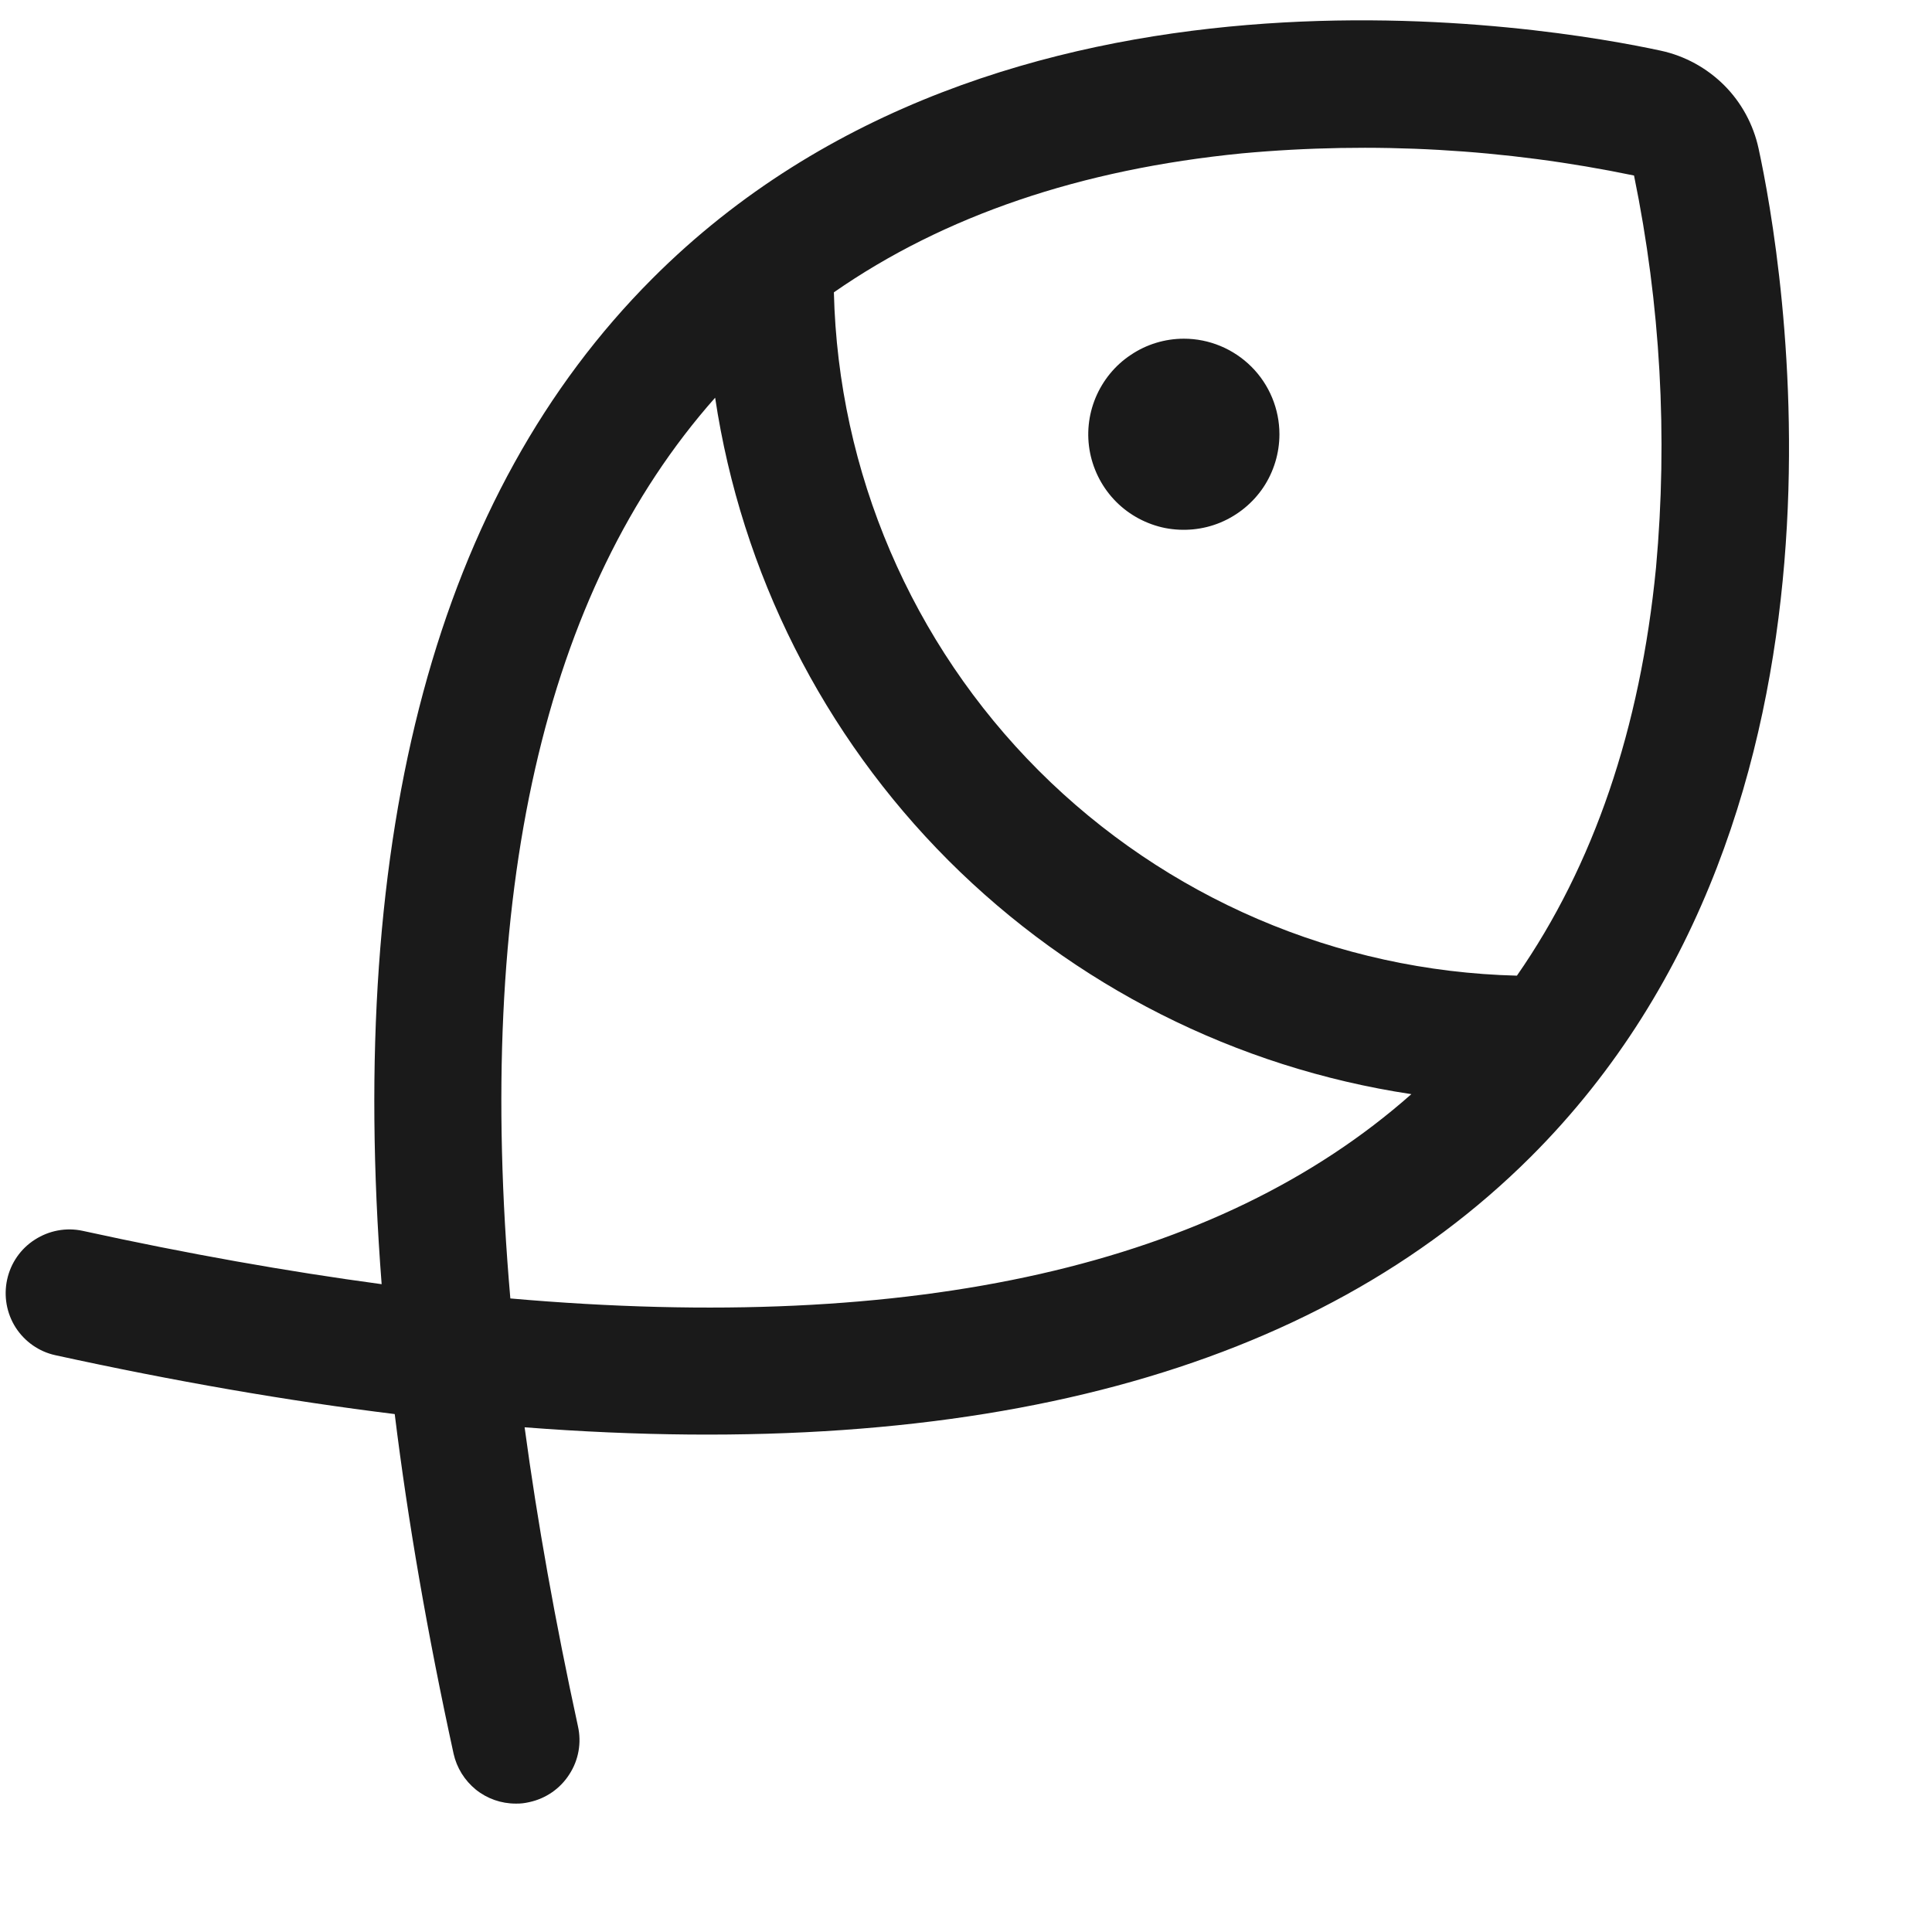 <svg width="13" height="13" viewBox="0 0 13 13" fill="none" xmlns="http://www.w3.org/2000/svg">
<path id="Vector" d="M8.609 2.922C8.609 3.049 8.571 3.174 8.501 3.279C8.43 3.385 8.329 3.467 8.212 3.516C8.094 3.565 7.965 3.577 7.84 3.553C7.716 3.528 7.601 3.467 7.511 3.377C7.421 3.287 7.36 3.172 7.335 3.048C7.31 2.923 7.323 2.794 7.372 2.676C7.421 2.559 7.503 2.458 7.609 2.388C7.714 2.317 7.839 2.279 7.966 2.279C8.136 2.279 8.3 2.347 8.421 2.468C8.541 2.588 8.609 2.752 8.609 2.922ZM10.299 7.785C8.849 9.231 6.579 9.839 3.53 9.604C3.616 10.241 3.736 10.912 3.889 11.616C3.914 11.727 3.893 11.844 3.831 11.939C3.77 12.035 3.673 12.102 3.562 12.126C3.532 12.133 3.501 12.137 3.47 12.136C3.372 12.136 3.278 12.103 3.202 12.042C3.126 11.98 3.073 11.895 3.052 11.8C2.877 10.998 2.745 10.237 2.656 9.515C1.934 9.426 1.173 9.294 0.373 9.119C0.262 9.095 0.166 9.027 0.105 8.932C0.044 8.836 0.024 8.72 0.048 8.61C0.072 8.499 0.139 8.402 0.235 8.341C0.33 8.28 0.445 8.258 0.556 8.282C1.26 8.436 1.931 8.555 2.568 8.641C2.332 5.593 2.943 3.324 4.389 1.875C6.734 -0.475 10.454 0.185 11.175 0.341C11.337 0.376 11.484 0.457 11.601 0.573C11.718 0.69 11.798 0.838 11.833 0.999C11.99 1.721 12.65 5.44 10.299 7.785ZM9.495 7.362C8.316 7.184 7.225 6.633 6.382 5.79C5.539 4.946 4.989 3.855 4.812 2.676C3.656 3.981 3.197 6.012 3.434 8.737C6.161 8.976 8.192 8.517 9.497 7.362H9.495ZM10.995 1.181C10.128 1.001 9.239 0.951 8.357 1.032C7.272 1.139 6.353 1.451 5.611 1.967C5.64 3.177 6.134 4.329 6.989 5.185C7.845 6.041 8.997 6.535 10.207 6.565C10.723 5.823 11.037 4.904 11.143 3.819C11.223 2.937 11.173 2.048 10.995 1.181Z" fill="#1A1A1A"/>
</svg>
